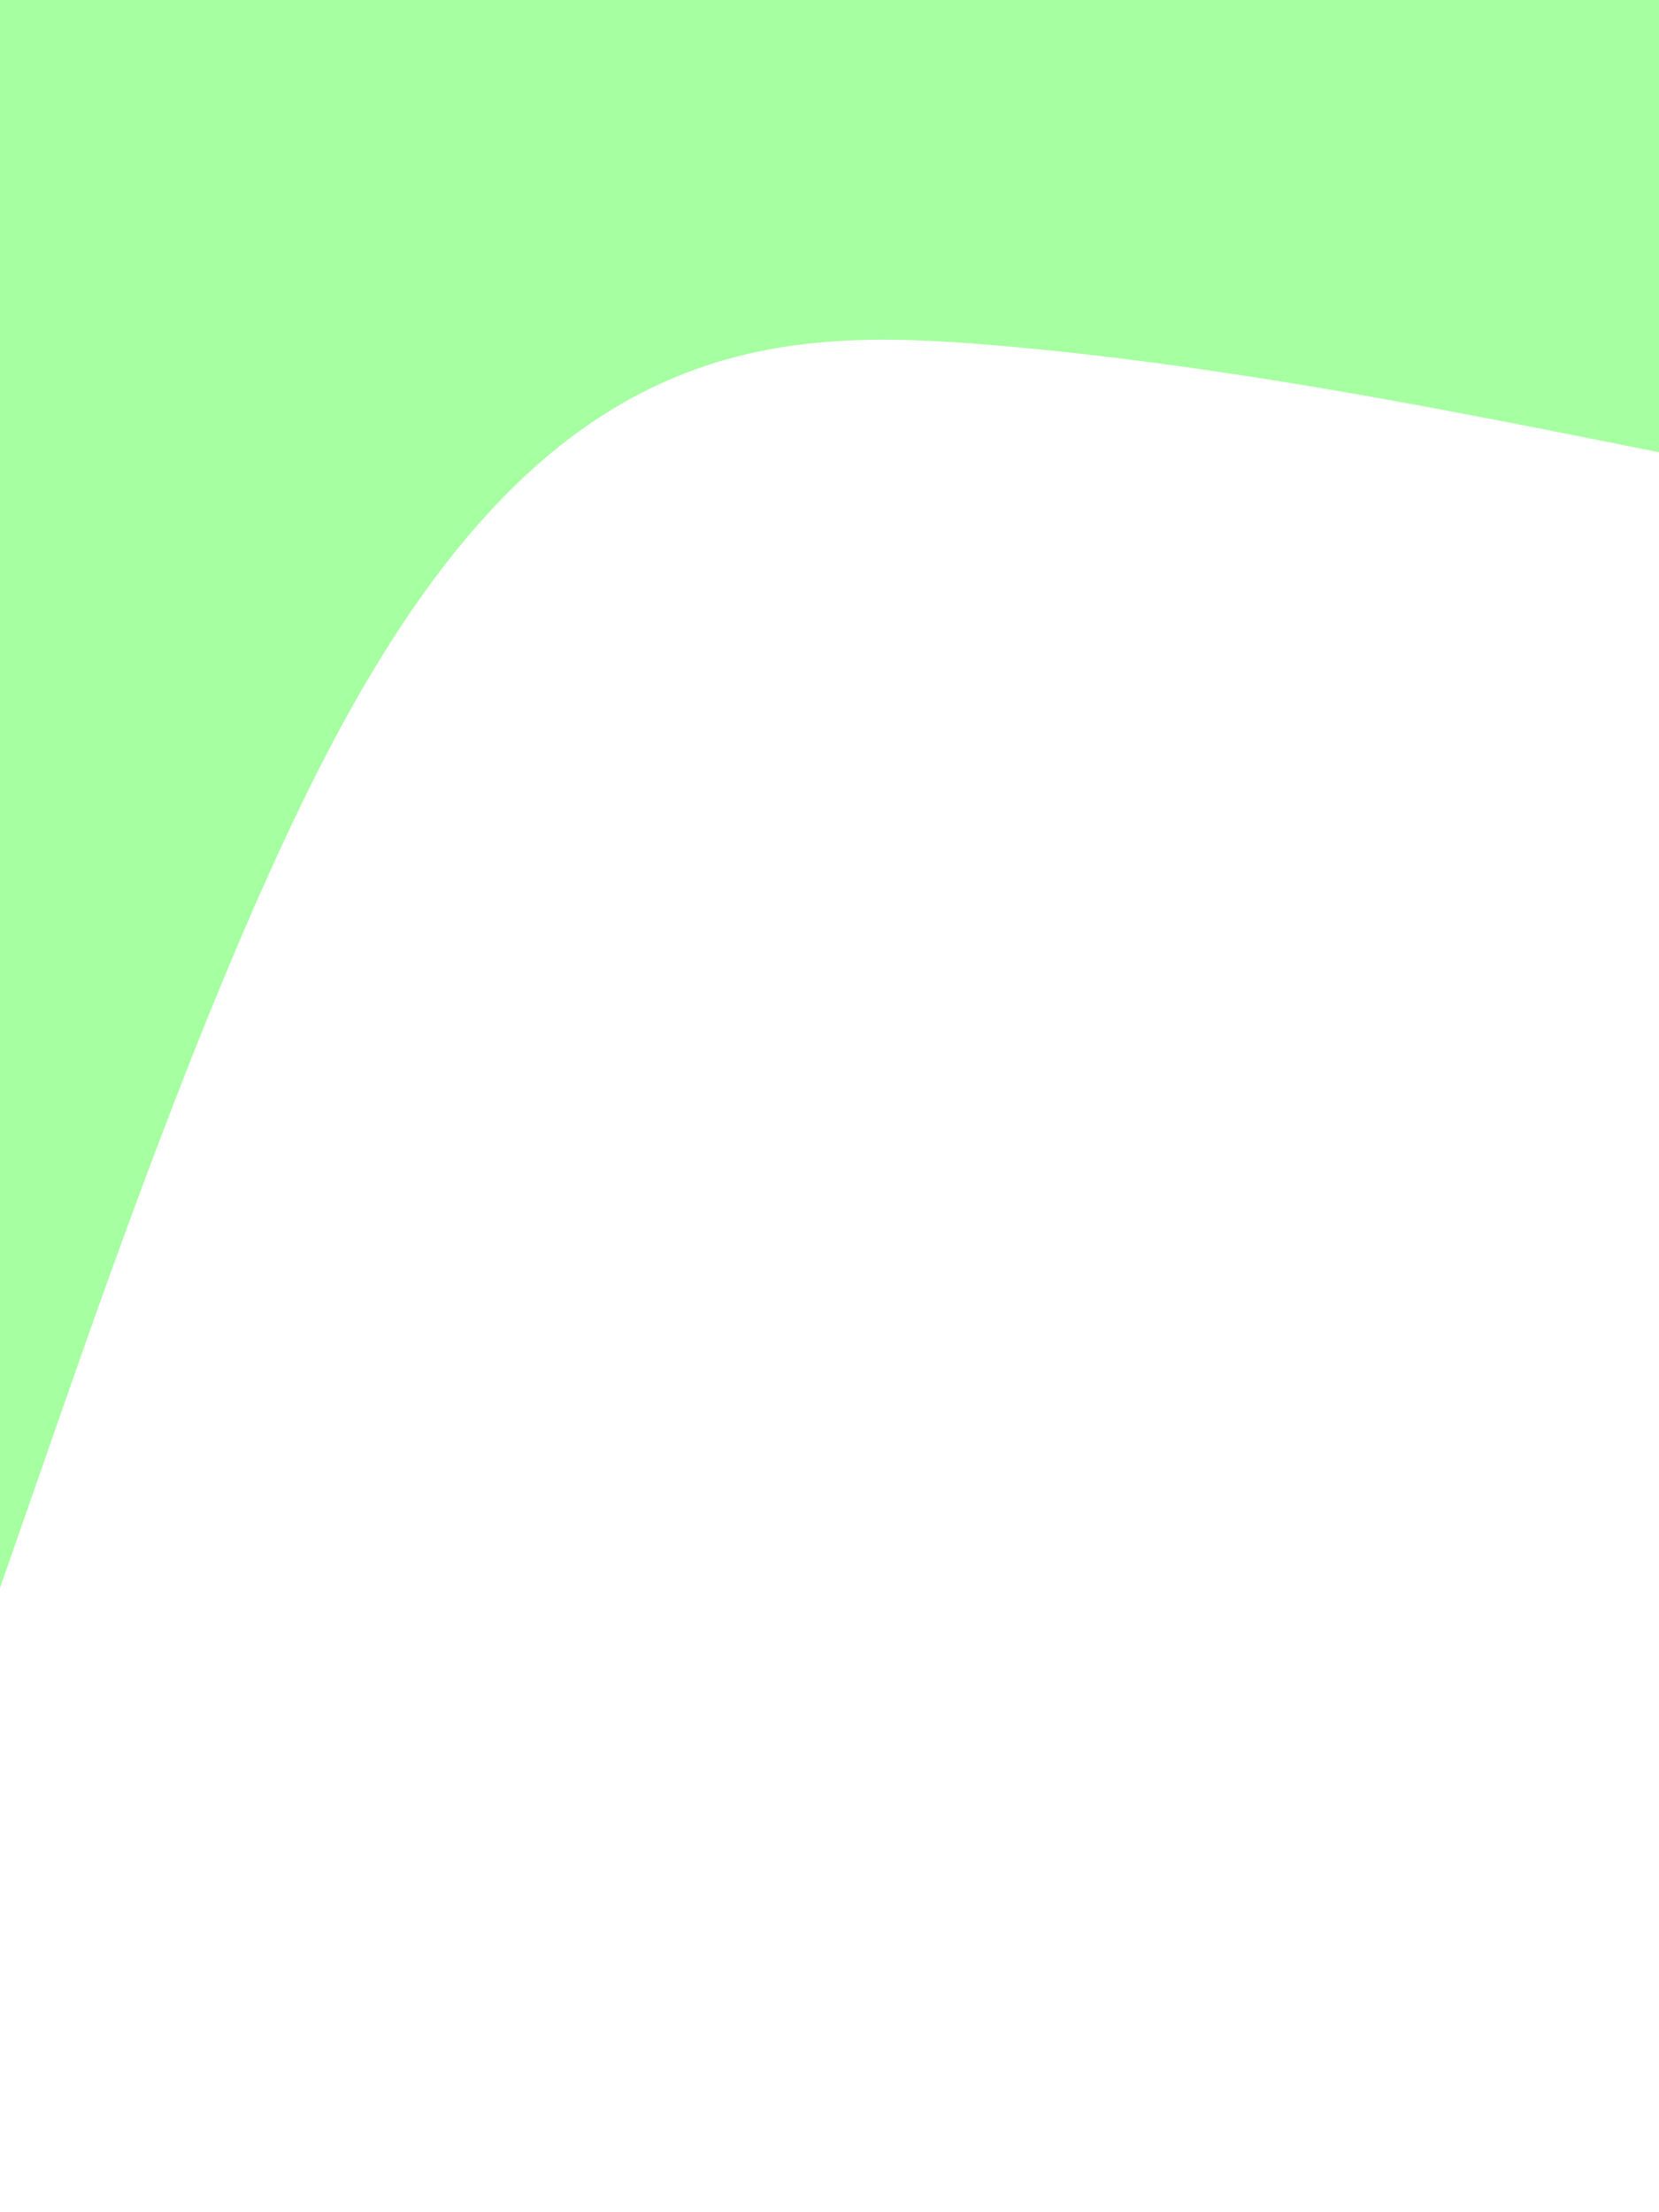 <svg id="visual" viewBox="0 0 675 900" width="675" height="900" xmlns="http://www.w3.org/2000/svg" xmlns:xlink="http://www.w3.org/1999/xlink" version="1.1">

<path d="M0 646L22.5 581.5C45 517 90 388 135 302.7C180 217.3 225 175.7 270 155.5C315 135.3 360 136.7 405 140.5C450 144.3 495 150.7 540 158.3C585 166 630 175 652.5 179.5L675 184L675 0L652.5 0C630 0 585 0 540 0C495 0 450 0 405 0C360 0 315 0 270 0C225 0 180 0 135 0C90 0 45 0 22.5 0L0 0Z" fill="#A6FFA1" stroke-linecap="round" stroke-linejoin="miter"></path>
</svg>
